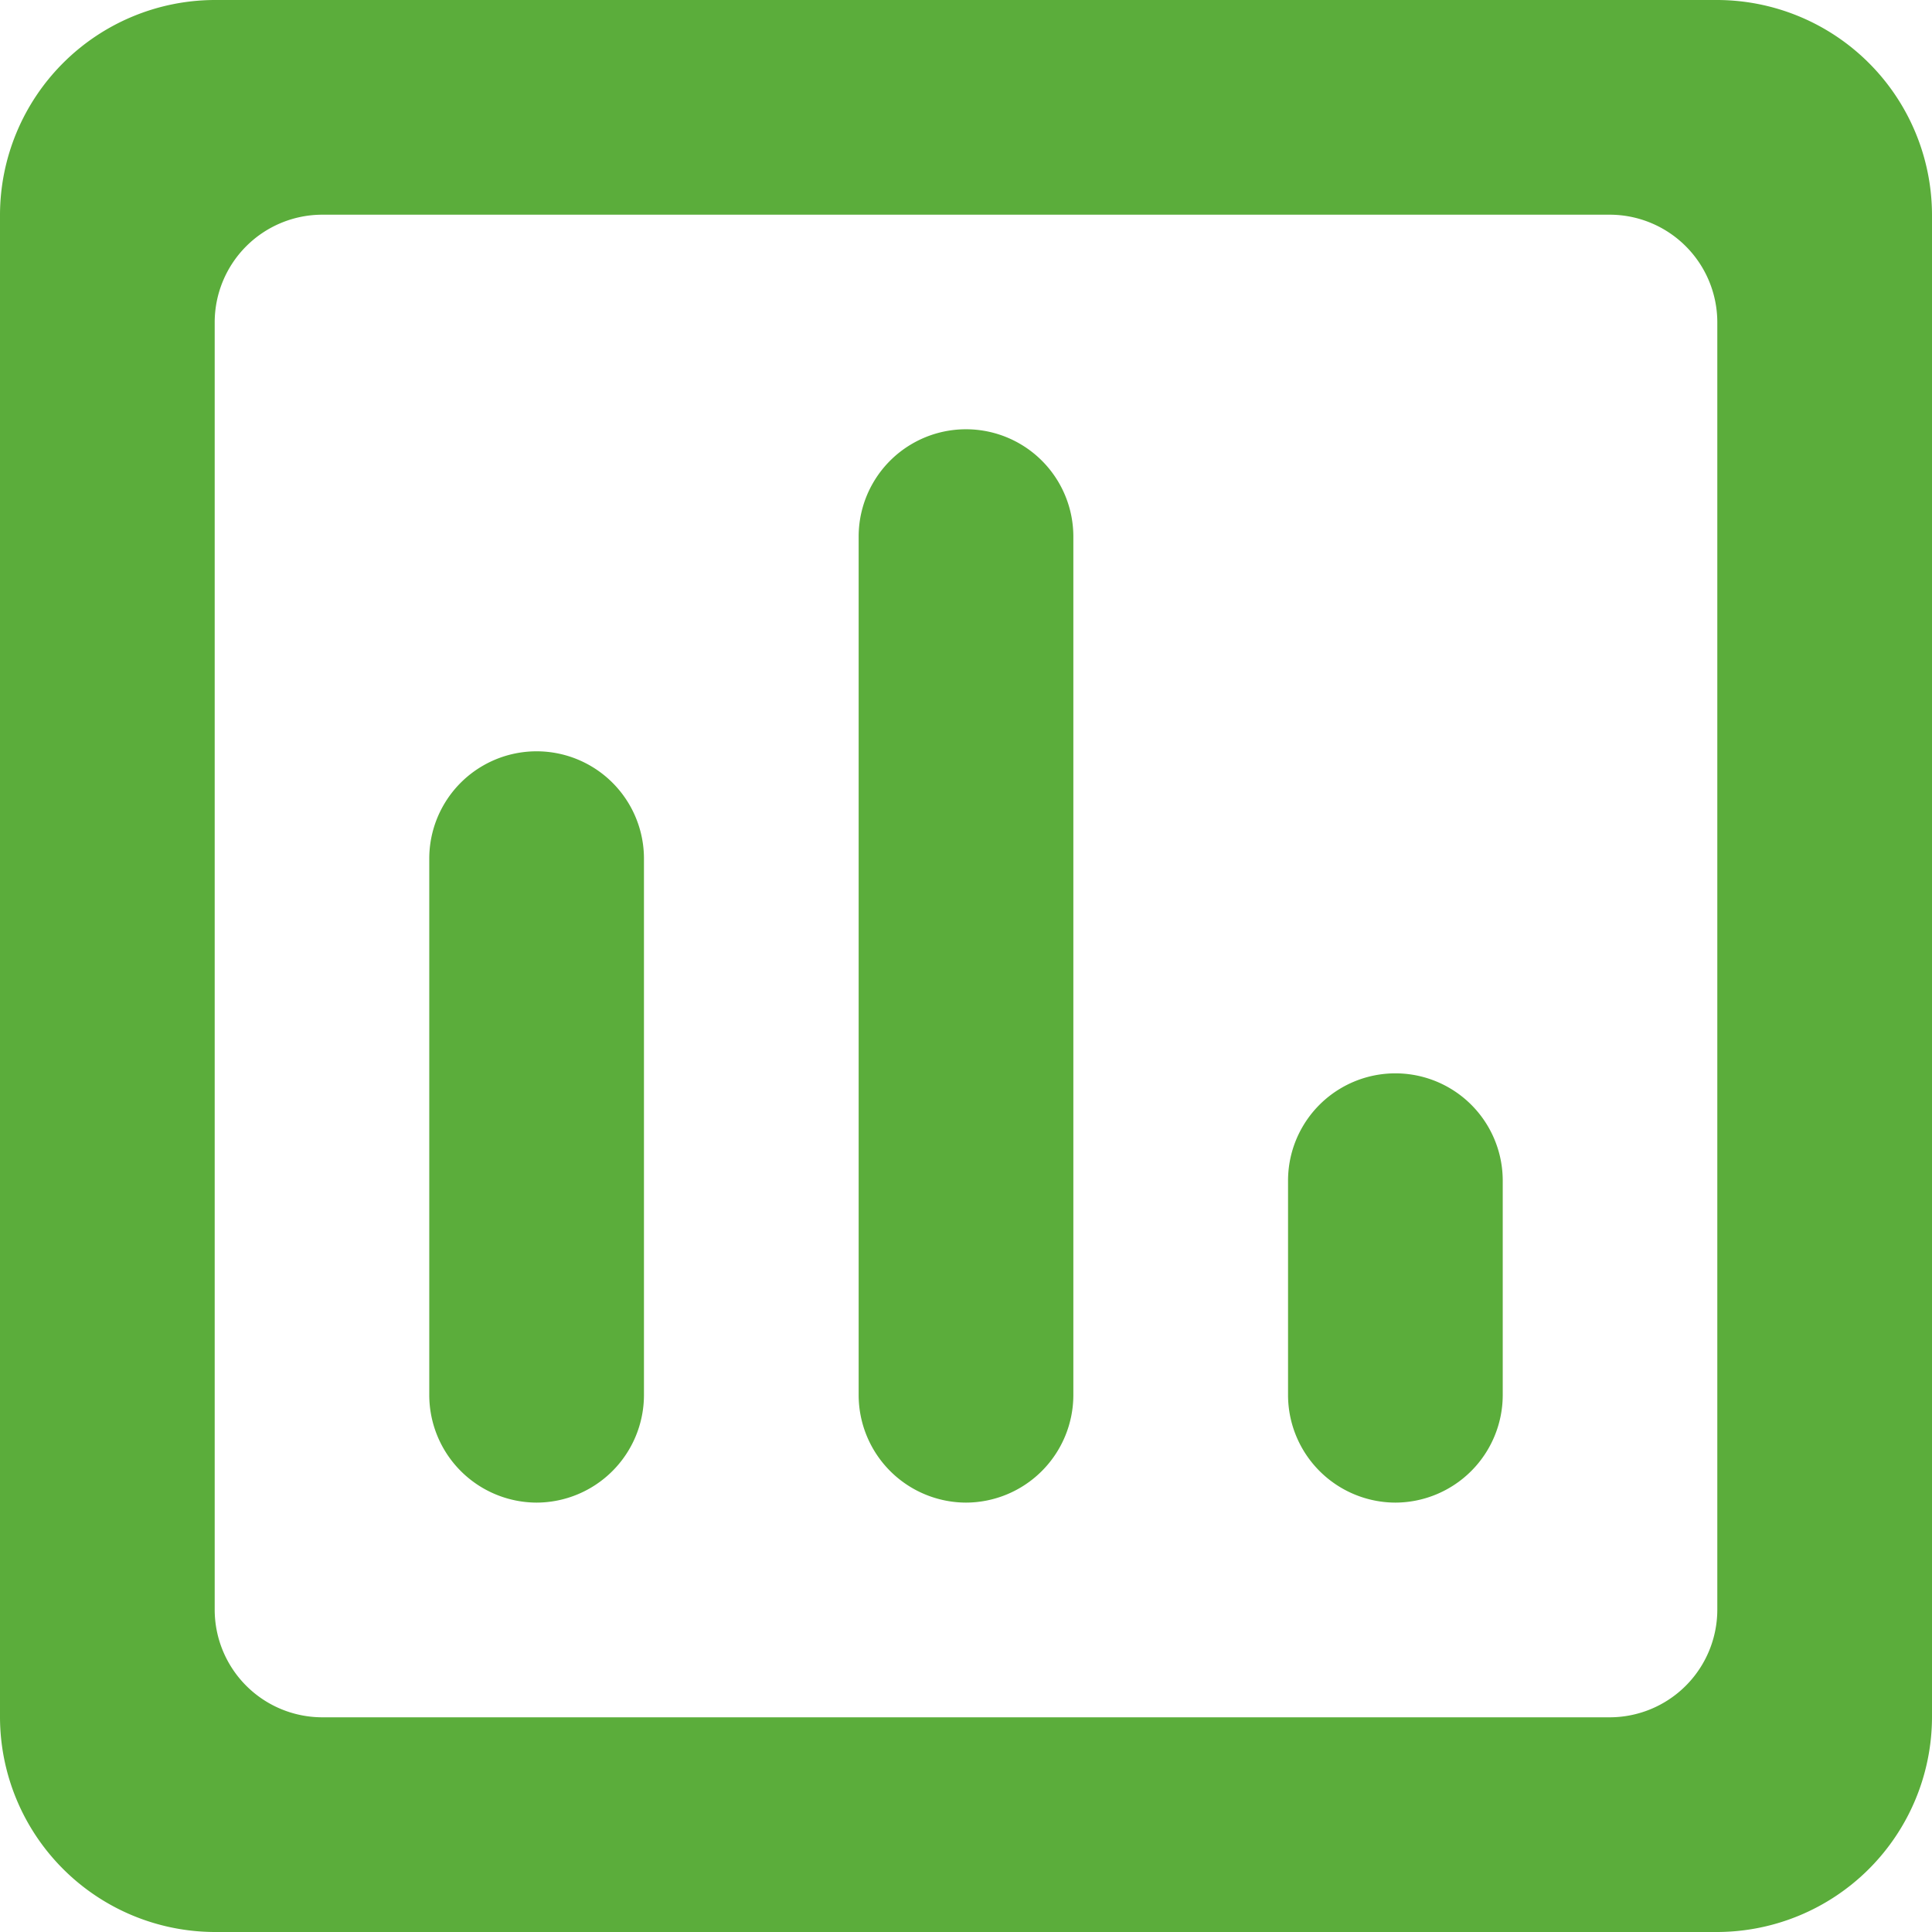 <svg xmlns="http://www.w3.org/2000/svg" id="prefix__insert_chart_outlined-24px" width="16" height="16" viewBox="0 0 16 16">
    <path id="prefix__Path_94" fill="none" d="M0 0h16v16H0z" data-name="Path 94"/>
    <path id="prefix__Path_95" fill="#5bad3b" d="M7.444 15.444a.892.892 0 0 1-.889-.889v-4.444a.889.889 0 0 1 1.778 0v4.444a.892.892 0 0 1-.889.889zm3.556 0a.892.892 0 0 1-.889-.889V7.444a.889.889 0 1 1 1.778 0v7.111a.892.892 0 0 1-.889.889zm3.556 0a.892.892 0 0 1-.889-.889v-1.777a.889.889 0 1 1 1.778 0v1.778a.892.892 0 0 1-.889.888zm1.778 1.778H5.667a.892.892 0 0 1-.889-.889V5.667a.892.892 0 0 1 .889-.889h10.666a.892.892 0 0 1 .889.889v10.666a.892.892 0 0 1-.889.889zM17.222 3H4.778A1.783 1.783 0 0 0 3 4.778v12.444A1.783 1.783 0 0 0 4.778 19h12.444A1.783 1.783 0 0 0 19 17.222V4.778A1.783 1.783 0 0 0 17.222 3z" data-name="Path 95" transform="translate(-3 -3)"/>
</svg>
